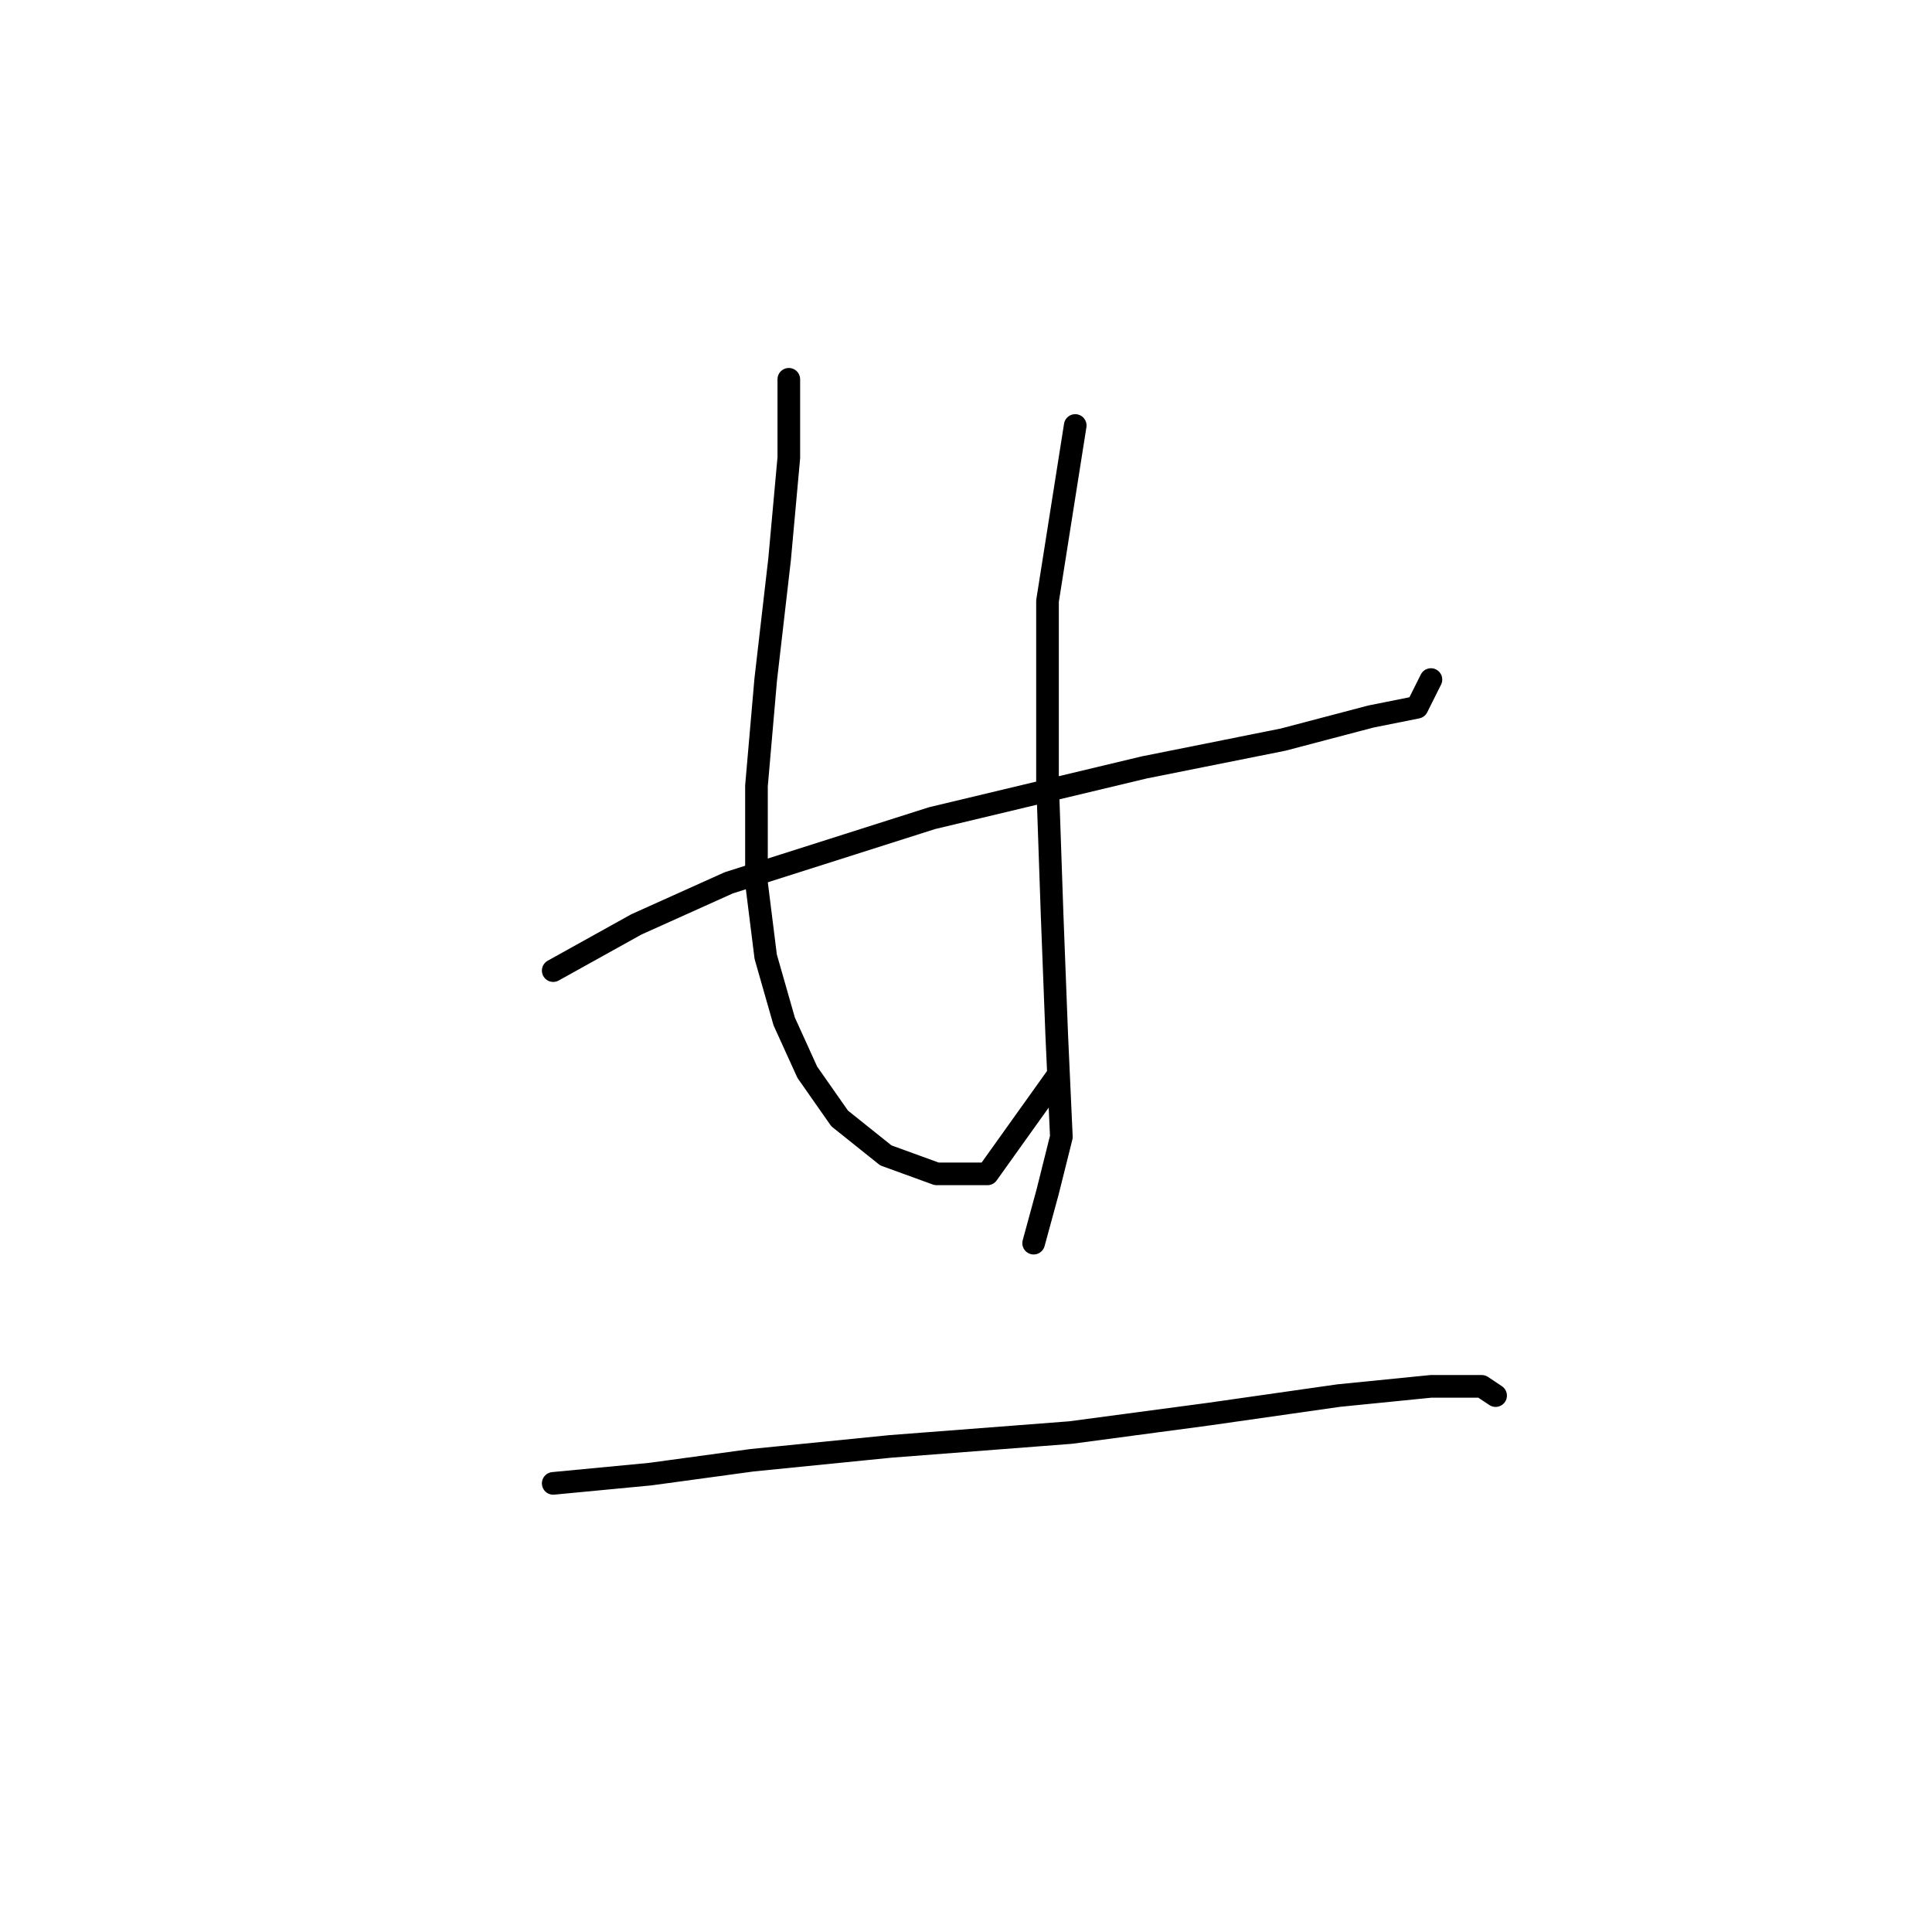 <?xml version="1.0" standalone="no"?>
    <svg width="256" height="256" xmlns="http://www.w3.org/2000/svg" version="1.1">
    <polyline stroke="black" stroke-width="3" stroke-linecap="round" fill="transparent" stroke-linejoin="round" points="73.304 128.61 84.322 122.488 96.564 116.979 123.497 108.41 151.655 101.677 170.018 98.004 181.648 94.943 187.769 93.719 189.606 90.046 189.606 90.046 " />
        <polyline stroke="black" stroke-width="3" stroke-linecap="round" fill="transparent" stroke-linejoin="round" points="104.522 50.259 104.522 60.665 103.298 74.131 101.461 90.046 100.237 104.125 100.237 116.979 101.461 126.773 103.91 135.343 106.97 142.076 111.255 148.197 117.376 153.094 124.11 155.543 130.843 155.543 140.024 142.688 140.024 142.688 " />
        <polyline stroke="black" stroke-width="3" stroke-linecap="round" fill="transparent" stroke-linejoin="round" points="142.473 56.38 138.8 79.64 138.8 103.513 139.412 121.264 140.024 137.179 140.637 150.646 138.8 157.991 136.964 164.724 136.964 164.724 " />
        <polyline stroke="black" stroke-width="3" stroke-linecap="round" fill="transparent" stroke-linejoin="round" points="73.304 196.554 86.159 195.33 99.625 193.494 117.988 191.657 141.861 189.821 160.224 187.372 177.363 184.924 189.606 183.7 196.339 183.7 198.175 184.924 198.175 184.924 " />
        </svg>